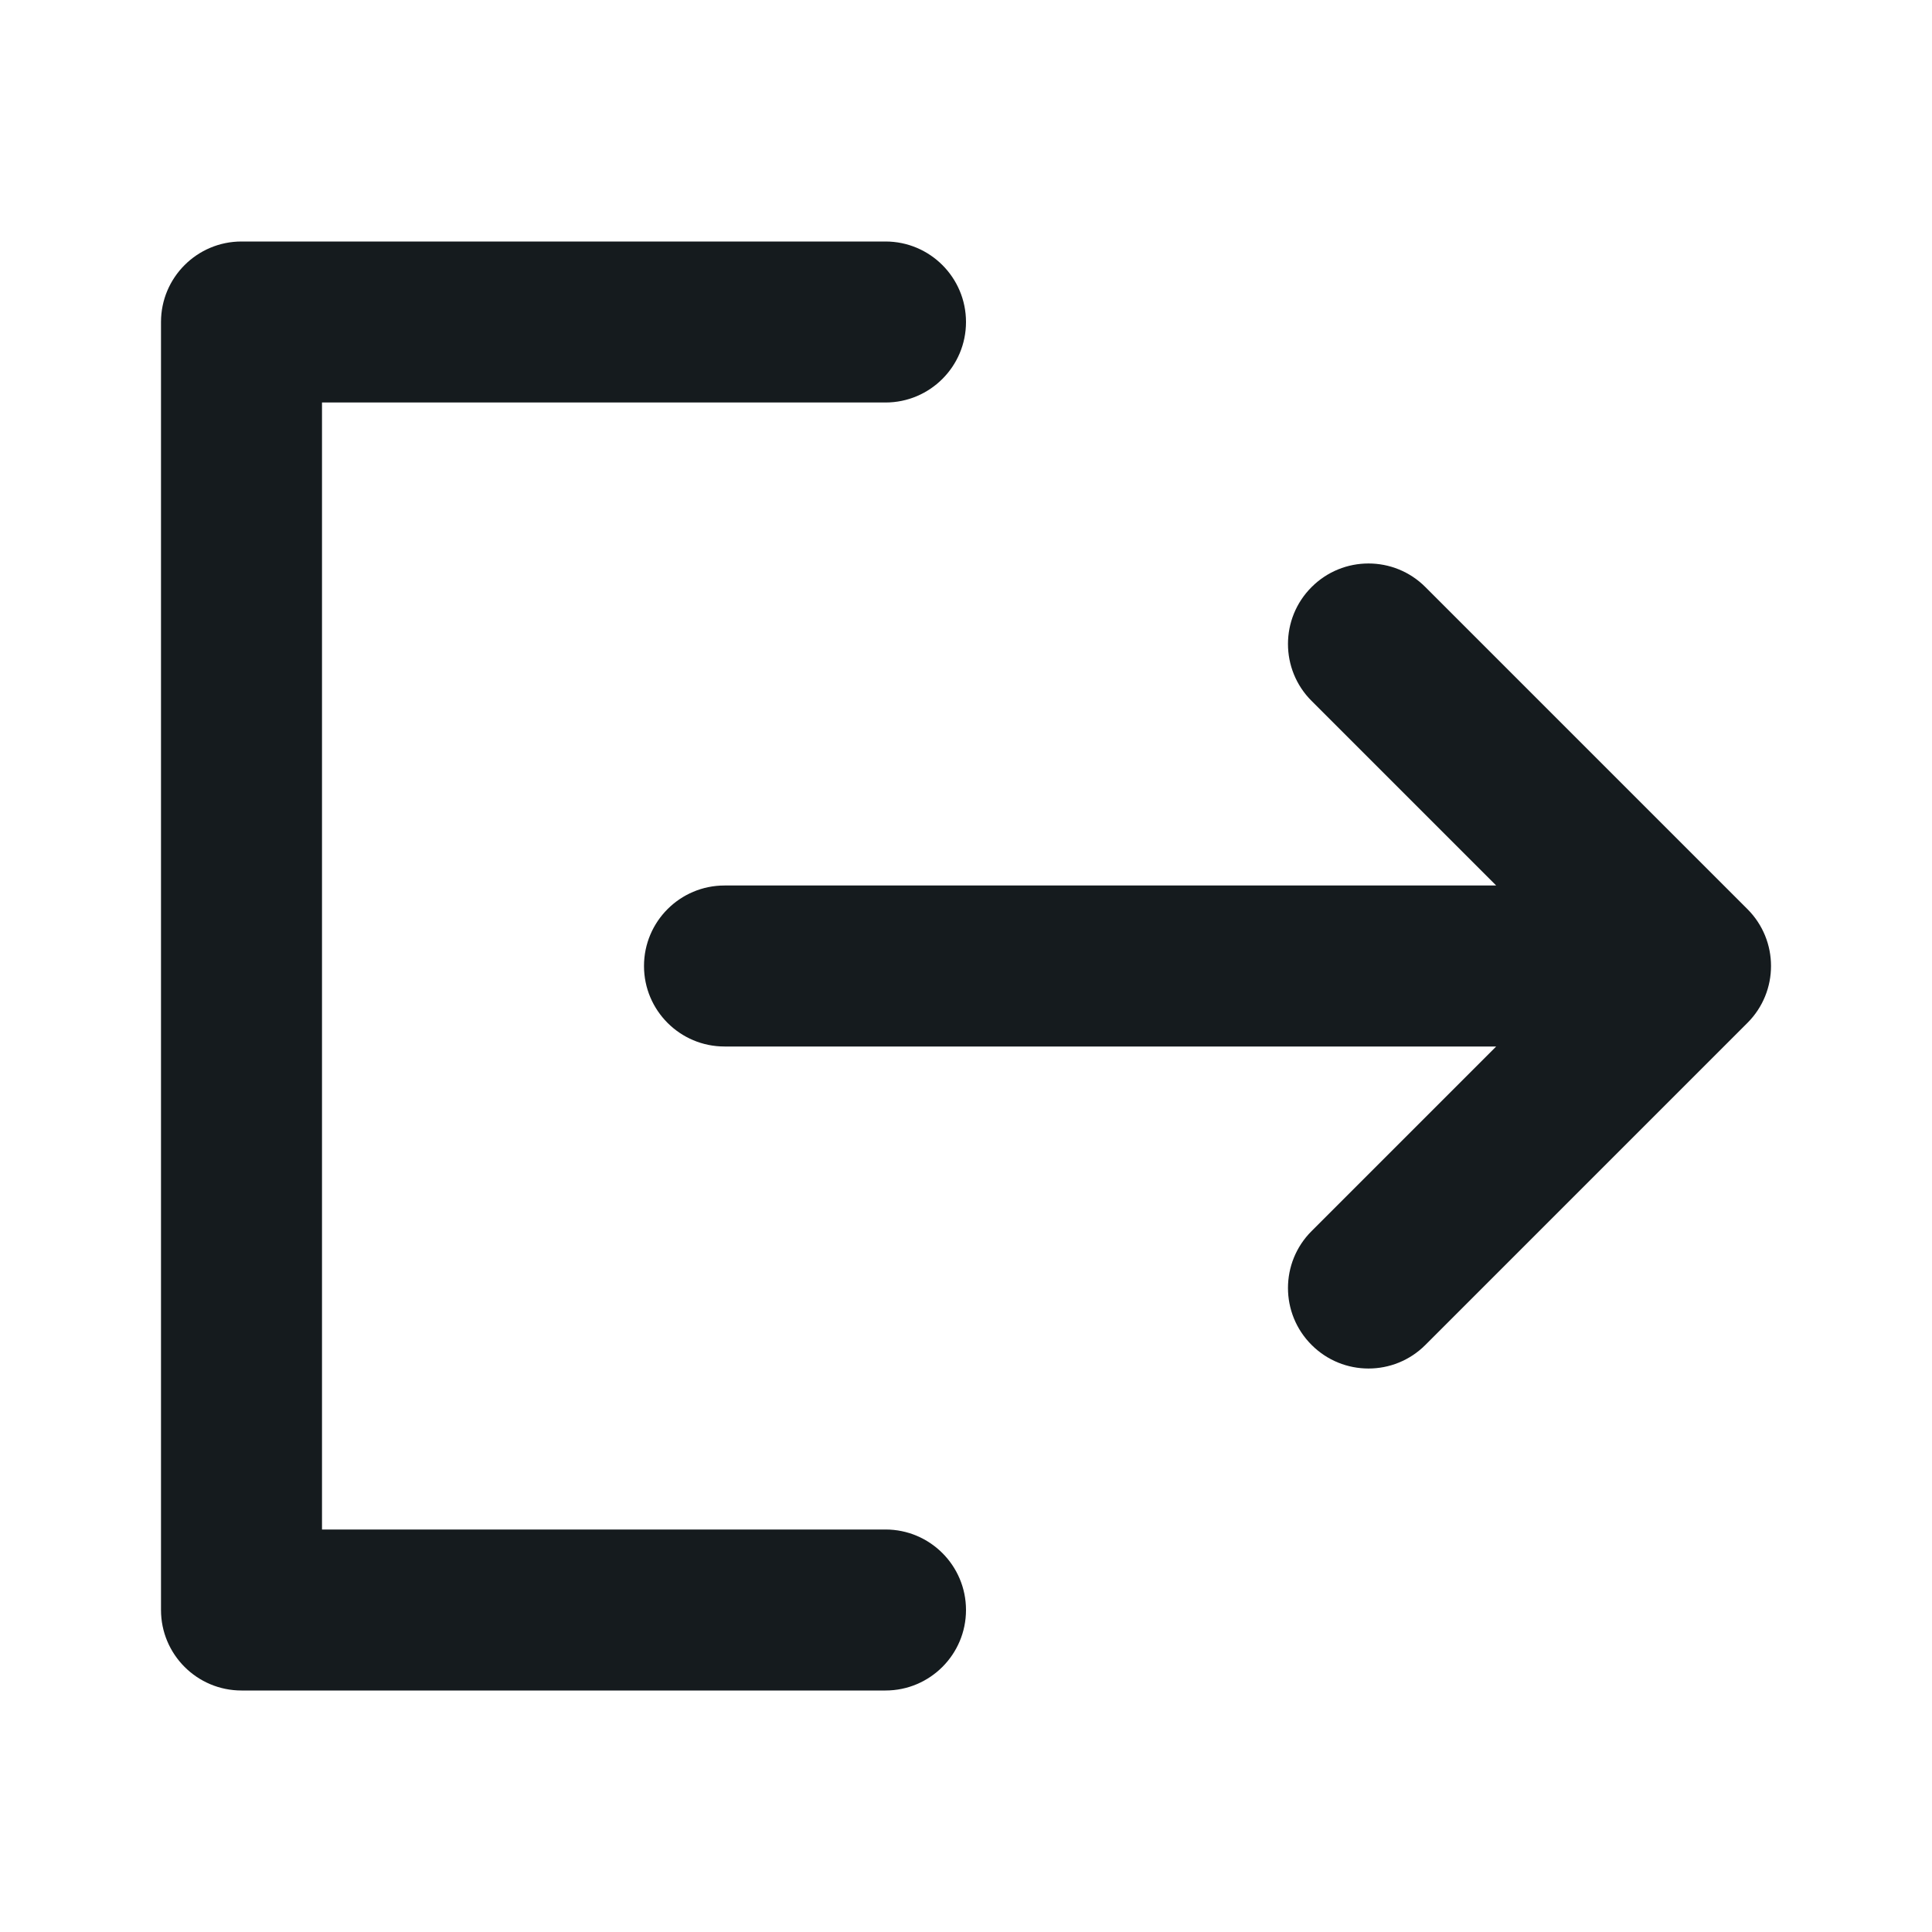 <svg width="24" height="24" viewBox="0 0 24 24" fill="#151B1E" xmlns="http://www.w3.org/2000/svg">
<path fill-rule="evenodd" clip-rule="evenodd" d="M2 4C2 3.448 2.448 3 3 3H11C11.552 3 12 3.448 12 4C12 4.552 11.552 5 11 5H4V19H11C11.552 19 12 19.448 12 20C12 20.552 11.552 21 11 21H3C2.448 21 2 20.552 2 20V4ZM16.293 7.293C16.683 6.902 17.317 6.902 17.707 7.293L21.707 11.293C22.098 11.683 22.098 12.317 21.707 12.707L17.707 16.707C17.317 17.098 16.683 17.098 16.293 16.707C15.902 16.317 15.902 15.683 16.293 15.293L18.586 13H9C8.448 13 8 12.552 8 12C8 11.448 8.448 11 9 11H18.586L16.293 8.707C15.902 8.317 15.902 7.683 16.293 7.293Z"/>
</svg>
